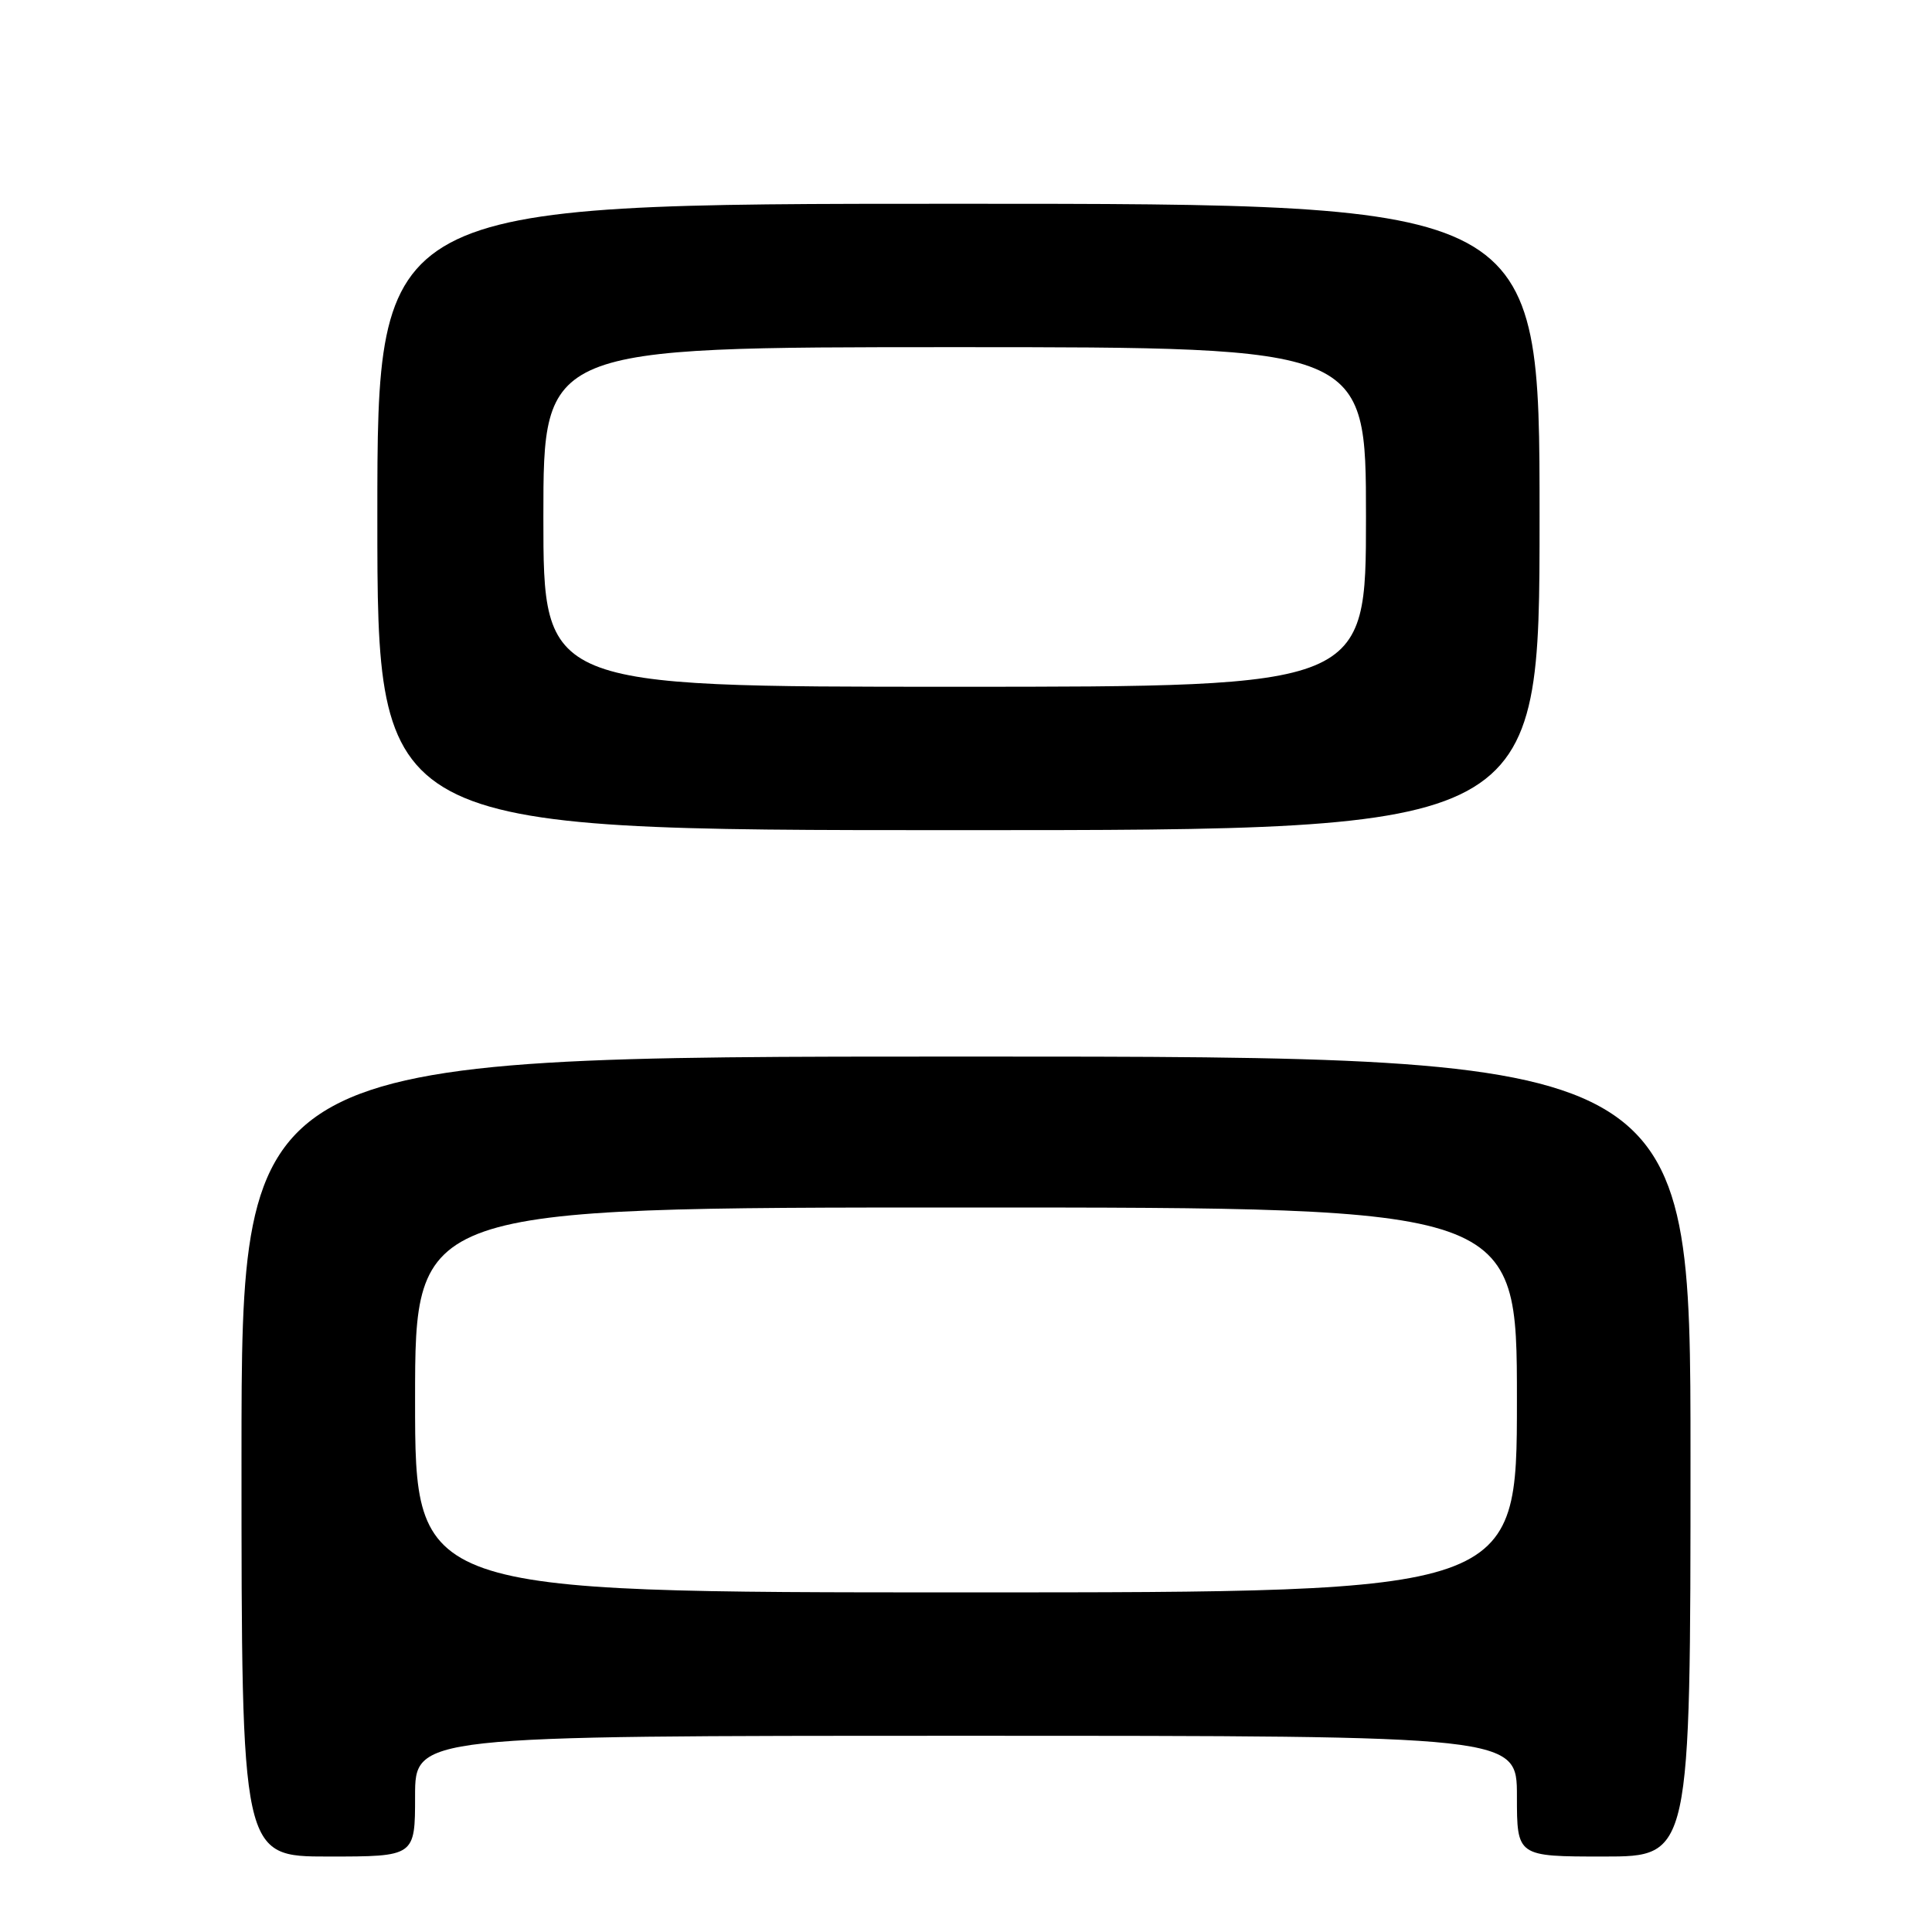 <?xml version="1.0" encoding="UTF-8" standalone="no"?>
<!DOCTYPE svg PUBLIC "-//W3C//DTD SVG 1.1//EN" "http://www.w3.org/Graphics/SVG/1.1/DTD/svg11.dtd" >
<svg xmlns="http://www.w3.org/2000/svg" xmlns:xlink="http://www.w3.org/1999/xlink" version="1.1" viewBox="0 0 256 256">
 <g >
 <path fill="currentColor"
d=" M 55.00 238.00 C 55.00 230.00 55.00 230.00 128.00 230.00 C 201.00 230.00 201.00 230.00 201.00 238.00 C 201.00 246.00 201.00 246.00 212.50 246.00 C 224.00 246.00 224.00 246.00 224.00 193.00 C 224.00 140.00 224.00 140.00 128.00 140.00 C 32.00 140.00 32.00 140.00 32.00 193.00 C 32.00 246.00 32.00 246.00 43.50 246.00 C 55.00 246.00 55.00 246.00 55.00 238.00 Z  M 204.00 68.50 C 204.00 27.00 204.00 27.00 127.00 27.00 C 50.00 27.00 50.00 27.00 50.00 68.50 C 50.00 110.00 50.00 110.00 127.00 110.00 C 204.00 110.00 204.00 110.00 204.00 68.50 Z  M 55.00 185.50 C 55.00 160.00 55.00 160.00 128.00 160.00 C 201.00 160.00 201.00 160.00 201.00 185.50 C 201.00 211.00 201.00 211.00 128.00 211.00 C 55.00 211.00 55.00 211.00 55.00 185.50 Z  M 72.00 68.50 C 72.00 46.00 72.00 46.00 126.50 46.00 C 181.00 46.00 181.00 46.00 181.00 68.50 C 181.00 91.00 181.00 91.00 126.50 91.00 C 72.00 91.00 72.00 91.00 72.00 68.50 Z "/>
</g>
</svg>